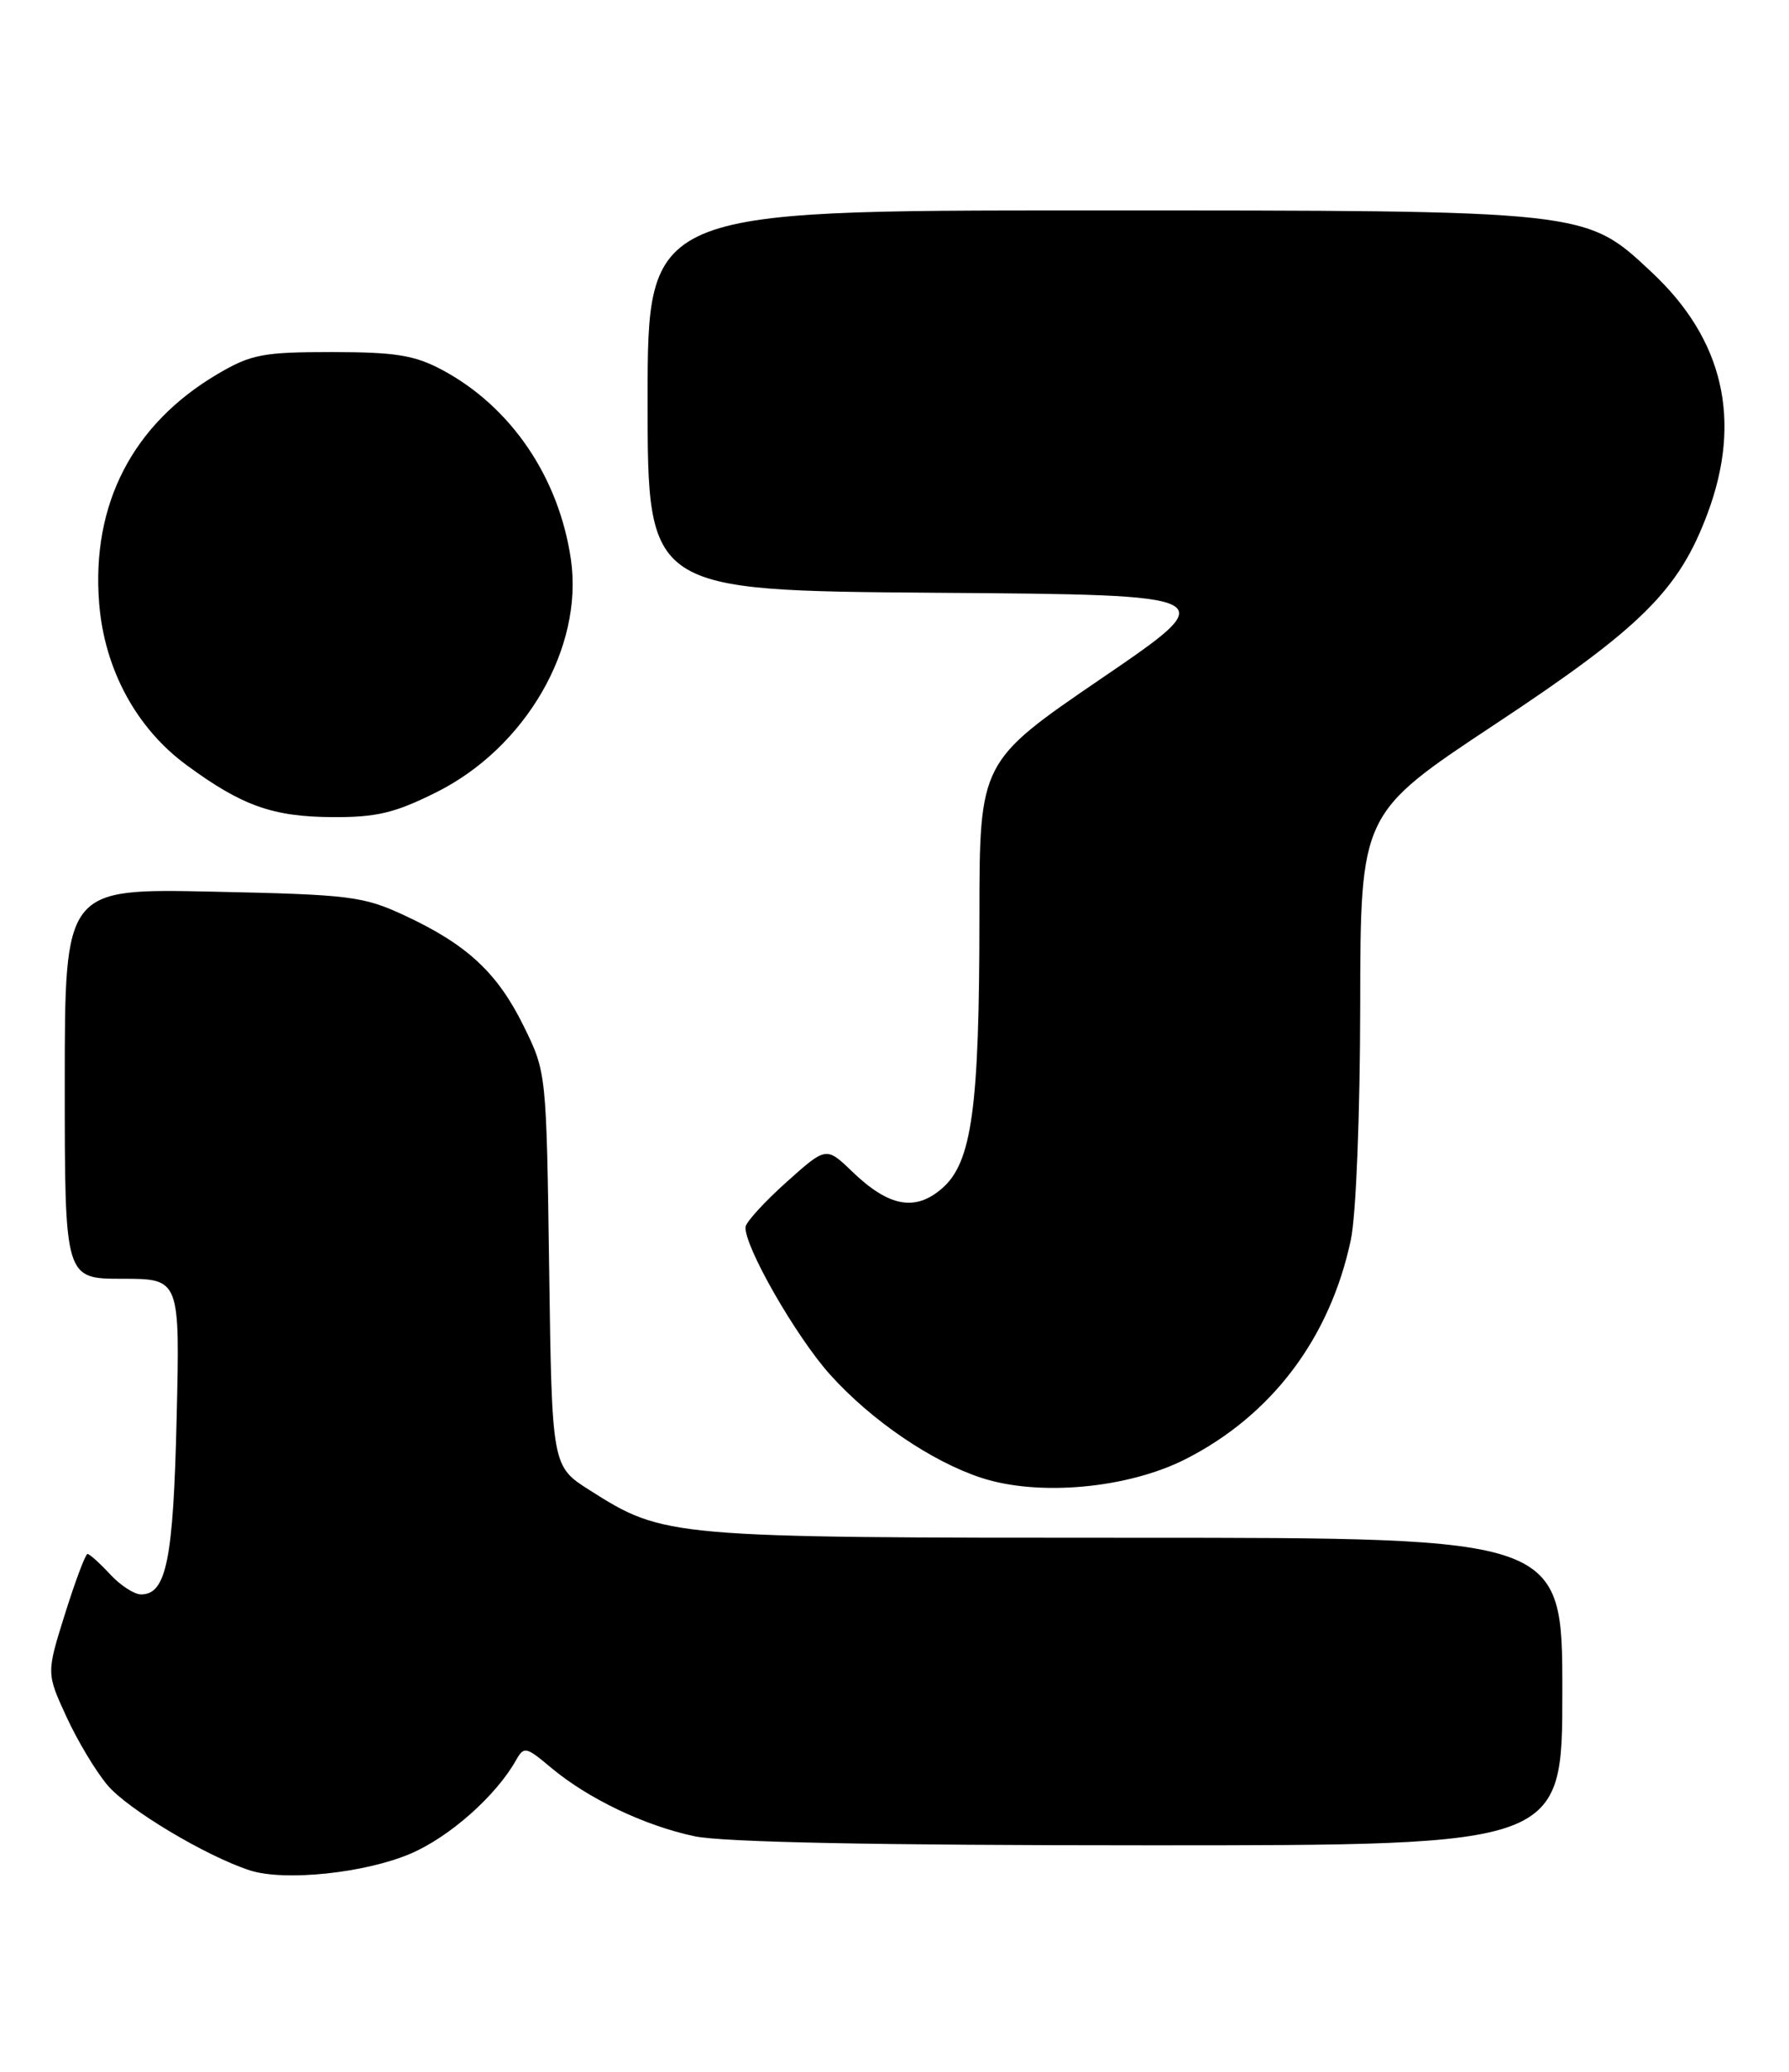 <?xml version="1.0" encoding="UTF-8" standalone="no"?>
<!DOCTYPE svg PUBLIC "-//W3C//DTD SVG 1.1//EN" "http://www.w3.org/Graphics/SVG/1.1/DTD/svg11.dtd" >
<svg xmlns="http://www.w3.org/2000/svg" xmlns:xlink="http://www.w3.org/1999/xlink" version="1.1" viewBox="0 0 221 256">
 <g >
 <path fill="currentColor"
d=" M 50.74 229.02 C 55.58 226.94 61.30 221.85 63.76 217.46 C 64.72 215.76 64.99 215.81 68.03 218.37 C 72.60 222.21 79.58 225.56 85.80 226.88 C 89.33 227.62 108.13 228.00 142.05 228.00 C 193.00 228.00 193.00 228.00 193.00 209.00 C 193.00 190.00 193.00 190.00 140.18 190.00 C 82.46 190.00 82.06 189.97 72.84 184.12 C 68.18 181.16 68.18 181.16 67.84 156.83 C 67.50 132.52 67.50 132.50 64.70 126.80 C 61.46 120.20 57.71 116.71 50.00 113.12 C 44.86 110.73 43.30 110.53 26.25 110.17 C 8.00 109.78 8.00 109.78 8.00 133.89 C 8.00 158.00 8.00 158.00 15.11 158.00 C 22.23 158.00 22.23 158.00 21.82 175.25 C 21.41 192.75 20.55 197.00 17.42 197.00 C 16.59 197.00 14.86 195.88 13.59 194.50 C 12.31 193.12 11.06 192.00 10.81 192.00 C 10.56 192.00 9.31 195.32 8.04 199.37 C 5.73 206.73 5.73 206.73 8.21 212.12 C 9.57 215.08 11.85 218.89 13.29 220.58 C 15.81 223.57 25.45 229.33 30.85 231.09 C 35.14 232.48 45.10 231.44 50.74 229.02 Z  M 146.50 180.26 C 157.13 174.84 164.30 165.31 166.87 153.20 C 167.52 150.15 168.01 137.82 168.03 124.20 C 168.06 100.50 168.06 100.50 184.67 89.50 C 202.80 77.50 207.38 72.95 210.93 63.46 C 215.23 51.96 212.92 41.94 204.04 33.64 C 195.81 25.94 196.40 26.00 134.32 26.00 C 80.00 26.00 80.00 26.00 80.00 49.49 C 80.00 72.97 80.00 72.97 115.60 73.24 C 151.19 73.50 151.19 73.50 136.10 83.80 C 121.00 94.11 121.00 94.11 120.99 113.30 C 120.99 136.89 120.06 143.62 116.39 146.82 C 113.06 149.72 109.81 149.12 105.28 144.76 C 102.06 141.66 102.06 141.66 97.13 146.08 C 94.42 148.51 92.16 150.99 92.10 151.59 C 91.89 153.90 98.31 165.13 102.55 169.85 C 107.64 175.51 115.09 180.59 121.25 182.60 C 128.36 184.92 139.37 183.90 146.50 180.26 Z  M 53.90 97.89 C 64.94 92.38 72.09 80.01 70.53 69.15 C 69.06 58.99 63.14 50.26 54.63 45.71 C 51.20 43.88 48.88 43.51 41.00 43.50 C 32.48 43.50 31.03 43.78 26.92 46.19 C 16.39 52.38 11.27 62.29 12.25 74.56 C 12.91 82.71 16.84 89.98 23.07 94.55 C 29.90 99.57 33.70 100.92 41.09 100.96 C 46.51 100.99 48.78 100.45 53.90 97.89 Z "/>
</g>
</svg>